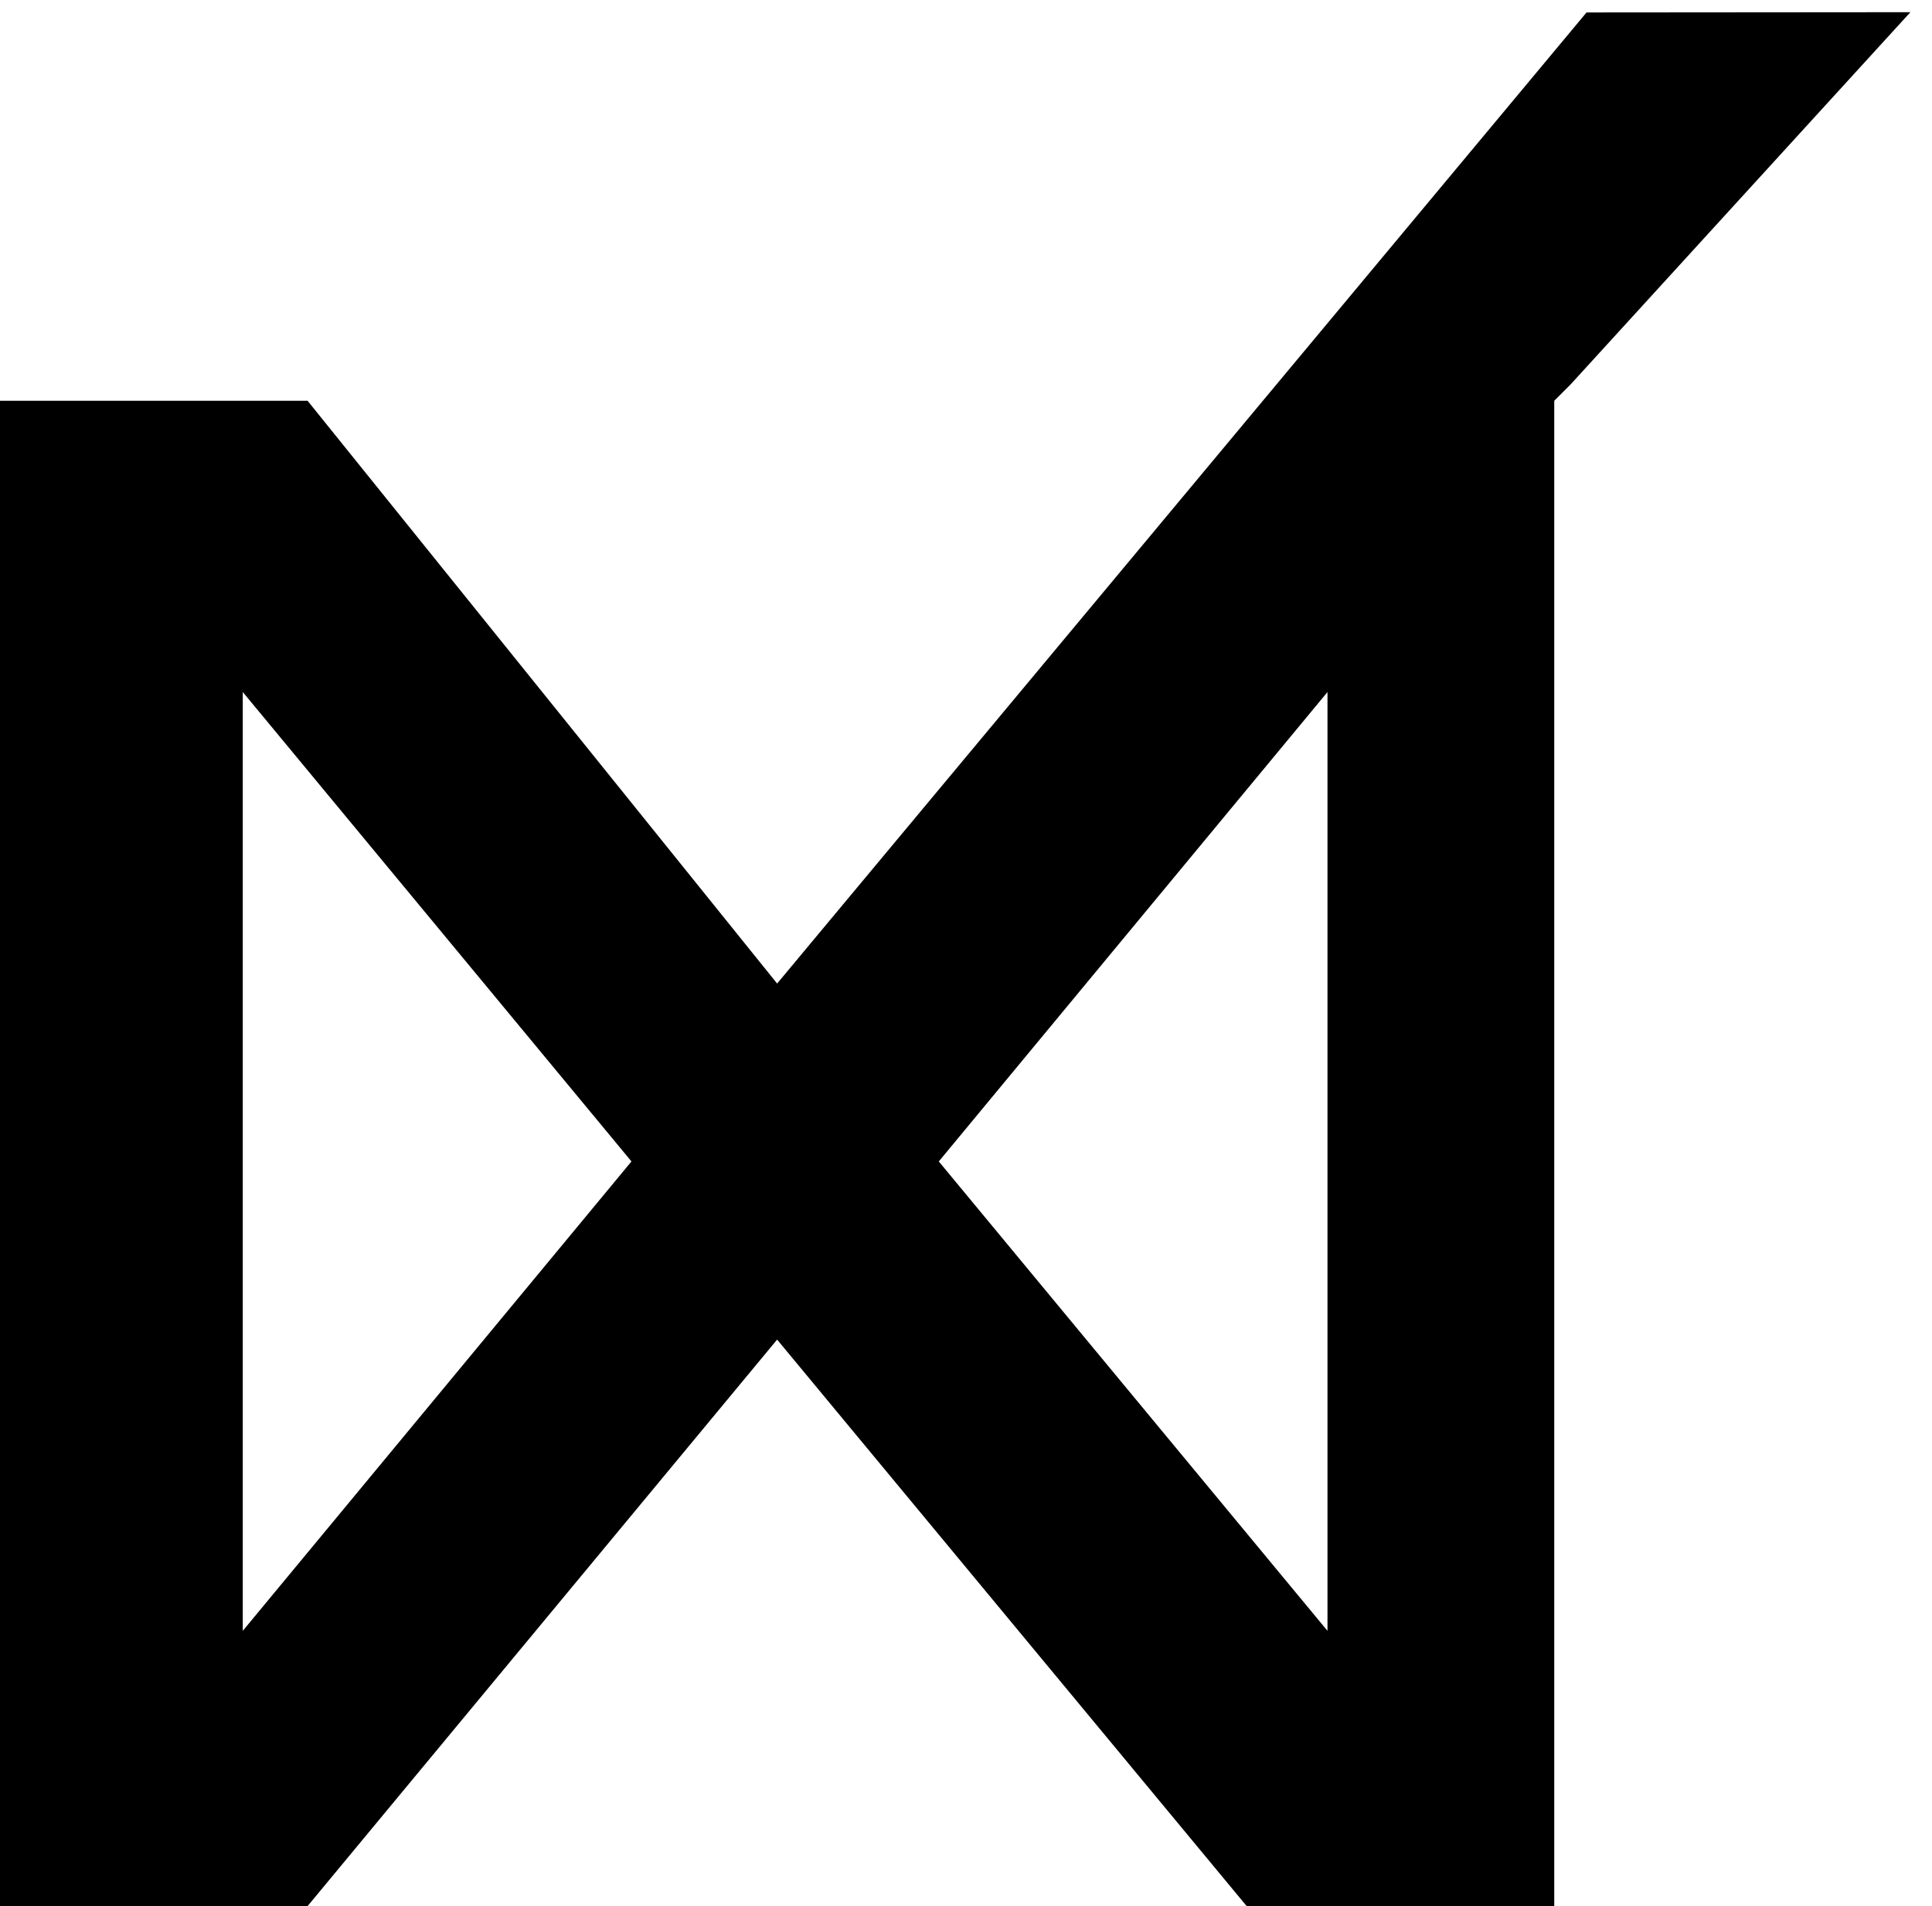 <svg xmlns="http://www.w3.org/2000/svg" viewBox="0 0 76 75" width="76" height="75">
	<style>
		tspan { white-space:pre }
		.shp0 { fill: #000000 } 
	</style>
	<path id="Path 1" class="shp0" d="M75.15,0.48l-13.37,14.65l-0.64,0.64v59.23h-12.1l-18.47,-22.29l-18.47,22.29h-12.1v-59.23h12.1l18.47,22.93l31.84,-38.21zM24.84,45.7l-15.29,-18.47v36.94zM52.22,27.23l-15.29,18.47l15.29,18.47z" />
</svg>
